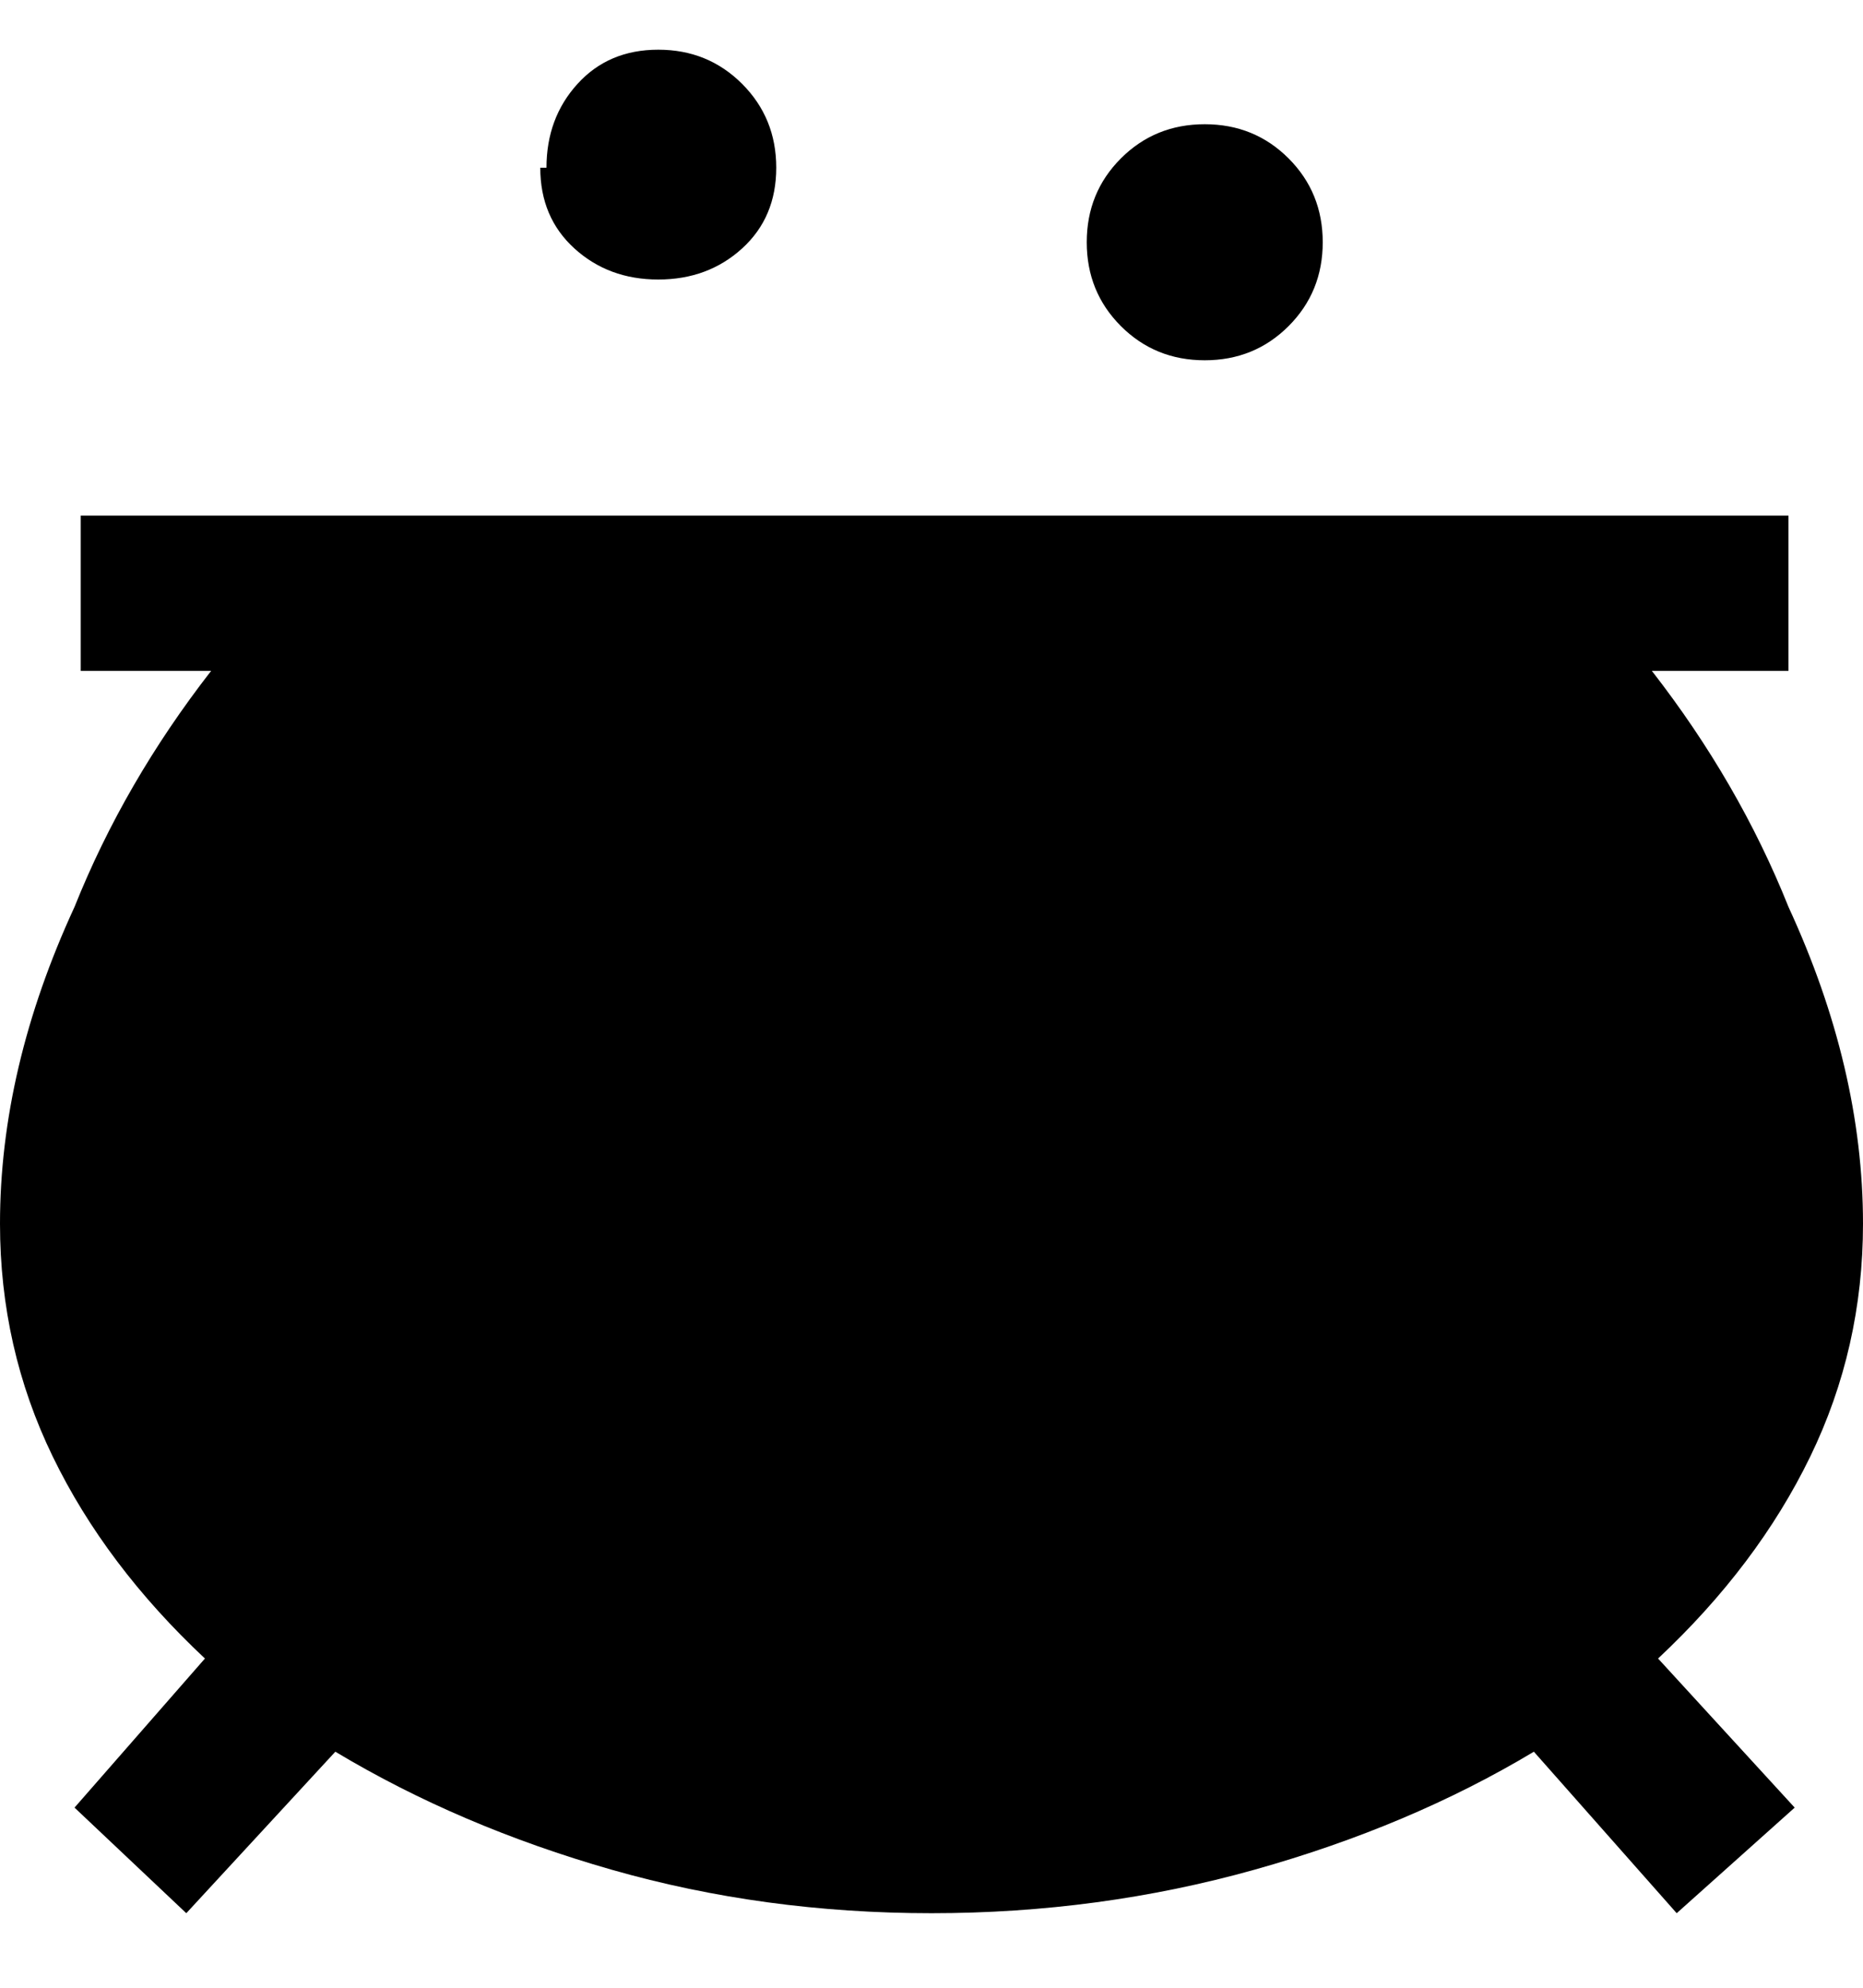 <svg viewBox="0 0 300 320" xmlns="http://www.w3.org/2000/svg"><path d="M300 197q0-25-12-51-8-20-22-38h22V83H13v25h21q-14 18-22 38-12 26-12 51 0 20 8.5 37.5T33 267l-21 24 18 17 24-26q20 12 44.5 19t51.5 7q27 0 52-7t45-19l23 26 19-17-22-24q16-15 24.5-32.5T300 197zM88 27q0-8 5-13.5T106 8q8 0 13.5 5.5T125 27q0 8-5.5 13T106 45q-8 0-13.5-5T87 27h1zm87 12q0-8 5.5-13.5T194 20q8 0 13.5 5.5T213 39q0 8-5.5 13.5T194 58q-8 0-13.5-5.5T175 39z"/></svg>